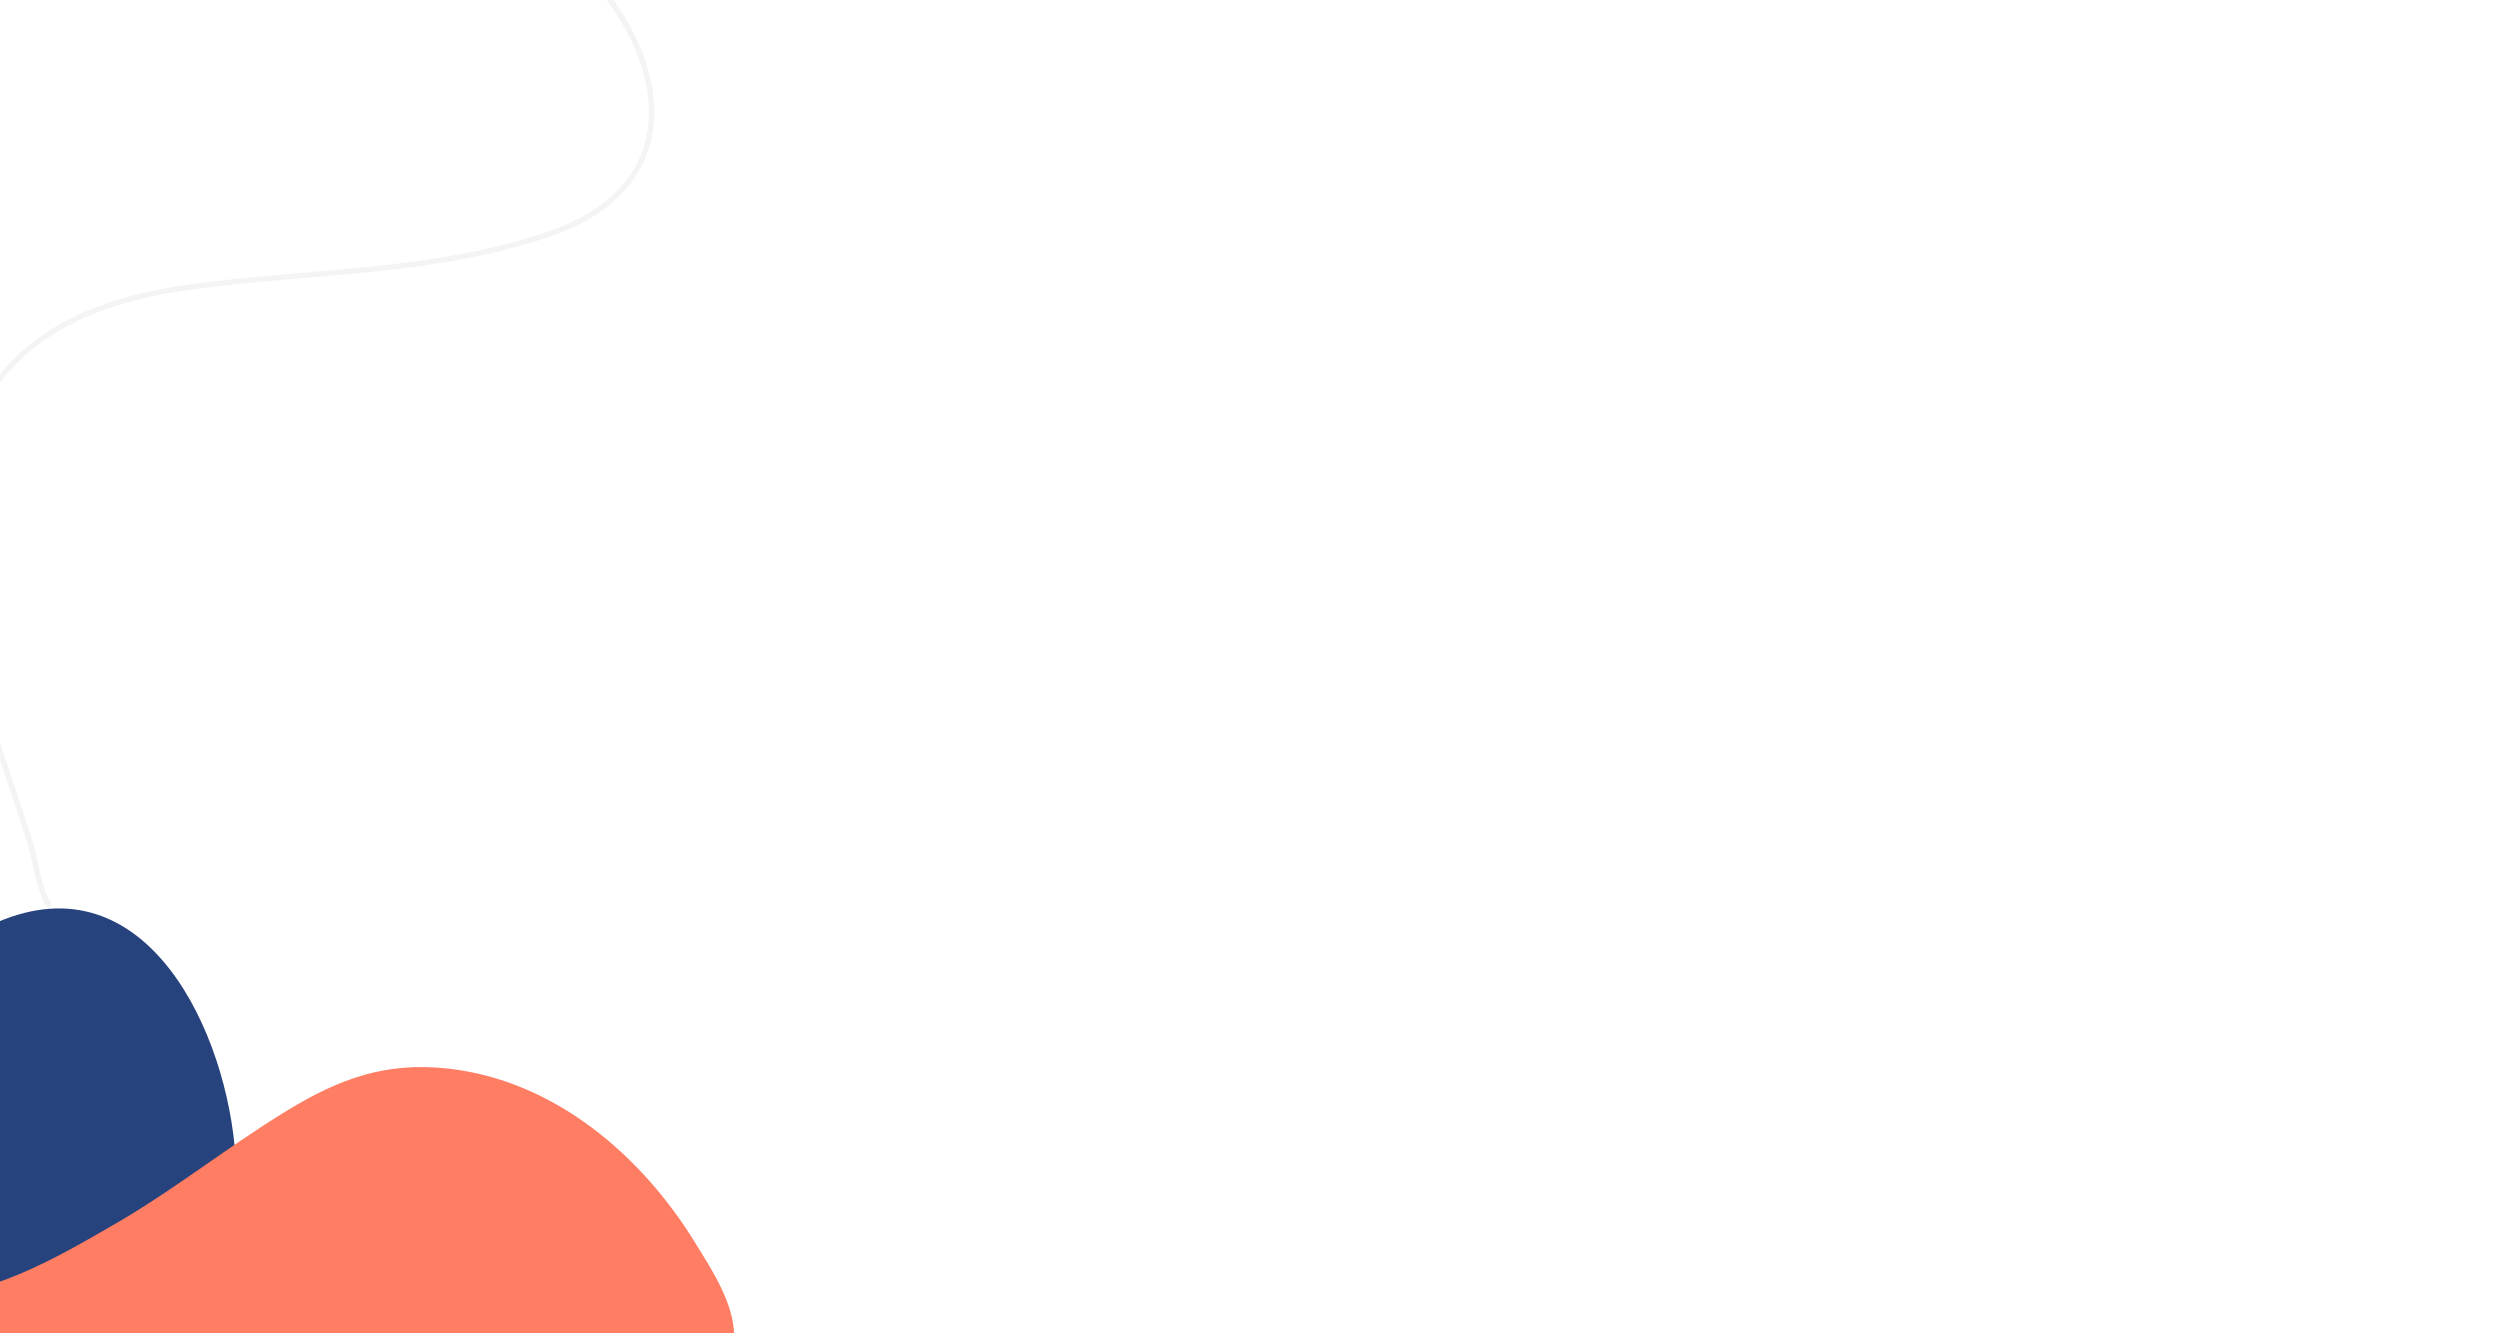 <svg id="f9ecc38e-5042-42c9-9155-92133dc3b7e4" xmlns="http://www.w3.org/2000/svg" viewBox="0 0 1920 1024"><g id="a6c7d2be-79e7-415a-8f4f-62cce8730e0b"><g id="fc589c88-5108-4f09-8170-0a7431cb8414"><g id="a17e7ebd-a986-4127-b651-e8460a6cd87e"><g id="a47d3708-7f12-415a-941e-c923fe8f808f"><path id="blackSplat" d="M180.9,889.1C175,793.9,113,658.3-2.7,708.5c-80.8,35-132,120.1-96.5,206.6,28.3,69.1,91.3,100.4,163.6,99.2,32.5-.5,71.4-1.9,93.5-29,21.1-25.9,25-64.1,23-96.2" style="fill:#27437d;fill-rule:evenodd"/><path id="ebcb0573-e1e8-4f27-a7d0-9af7e06eff1c" d="M37.05,697.69a34.47,34.47,0,0,1-2.5-3.6c-3.4-5.9-5.8-14.3-7.8-22.5s-3.5-16.2-4.9-20.8c-16.2-53.7-42.4-119.2-54.1-184.1-5.8-32.5-8.1-64.9-3.5-95.6s15.9-59.8,37.2-85.5c12.1-14.6,26.8-26.3,43-35.7,27.7-16,59.9-25.1,91.7-30,96-14.6,192.7-10.5,285.1-42.2a160,160,0,0,0,28.6-12.8c29.4-17,44-40.2,47.6-65.8s-3.9-53.8-19.3-80.4c-12.5-21.6-30.1-42.1-51-59.2-71.5-58.8-153.6-77.3-229.1-125.7-23-14.8-54.4-39-69.4-65-5.7-9.8-9-20-8.4-30.1s5.3-19.8,15.1-28.5l2.8,3.1c-9.1,8.1-13.1,16.7-13.7,25.6s2.4,18.3,7.9,27.7c14.3,24.8,45.4,49,68,63.5,74.7,48,157.1,66.6,229.5,126,21.2,17.4,39.2,38.3,51.9,60.4,15.7,27.2,23.5,56.2,19.8,83.1s-19.3,51.3-49.6,68.9a172,172,0,0,1-29.3,13.1c-93.4,32-190.4,27.8-285.9,42.4-31.4,4.8-63.1,13.8-90.2,29.4a153.45,153.45,0,0,0-41.8,34.7c-20.7,25.1-31.8,53.3-36.3,83.4-6.7,45.2,1.5,94.4,14.5,142.5s30.8,94.9,43,135.4c1.5,5,3,12.9,4.9,21s4.3,16.3,7.3,21.4a31.77,31.77,0,0,0,2,2.9l-3.1,3" style="fill:#dbdbdb;fill-rule:evenodd;opacity:0.3;isolation:isolate"/><path id="bottomColorSplat" d="M-383.3,1045.9c0-22.3.7-71.6.7-123.6V609c0-9.9-4.5-23.8,2.3-31.8,2.3-2.8,6-4.8,11.7-5.8,41.9-7,84.2-17.2,126.8-23.9,40.8-6.4,87.6-12.5,127.5-.7,62.3,18.5,96.1,70,95.4,119.8-.8,56.3-30.4,108.6-59.6,159-18.4,31.8-43.6,62.7-50.9,99.6-8.4,42.3,21.5,69.9,62.6,70.9,56.7,1.4,108.6-29.2,156-56.6,45.1-26.2,86-58.9,130.5-86.1,40.7-24.9,76.3-38.1,124.7-32.7,81.4,9.2,148,66.2,189.6,133.9,12.6,20.4,29.8,46.6,29.8,71.2V1052l-947.1-6.1" style="fill:#ff7d63;fill-rule:evenodd"/></g></g></g></g></svg>